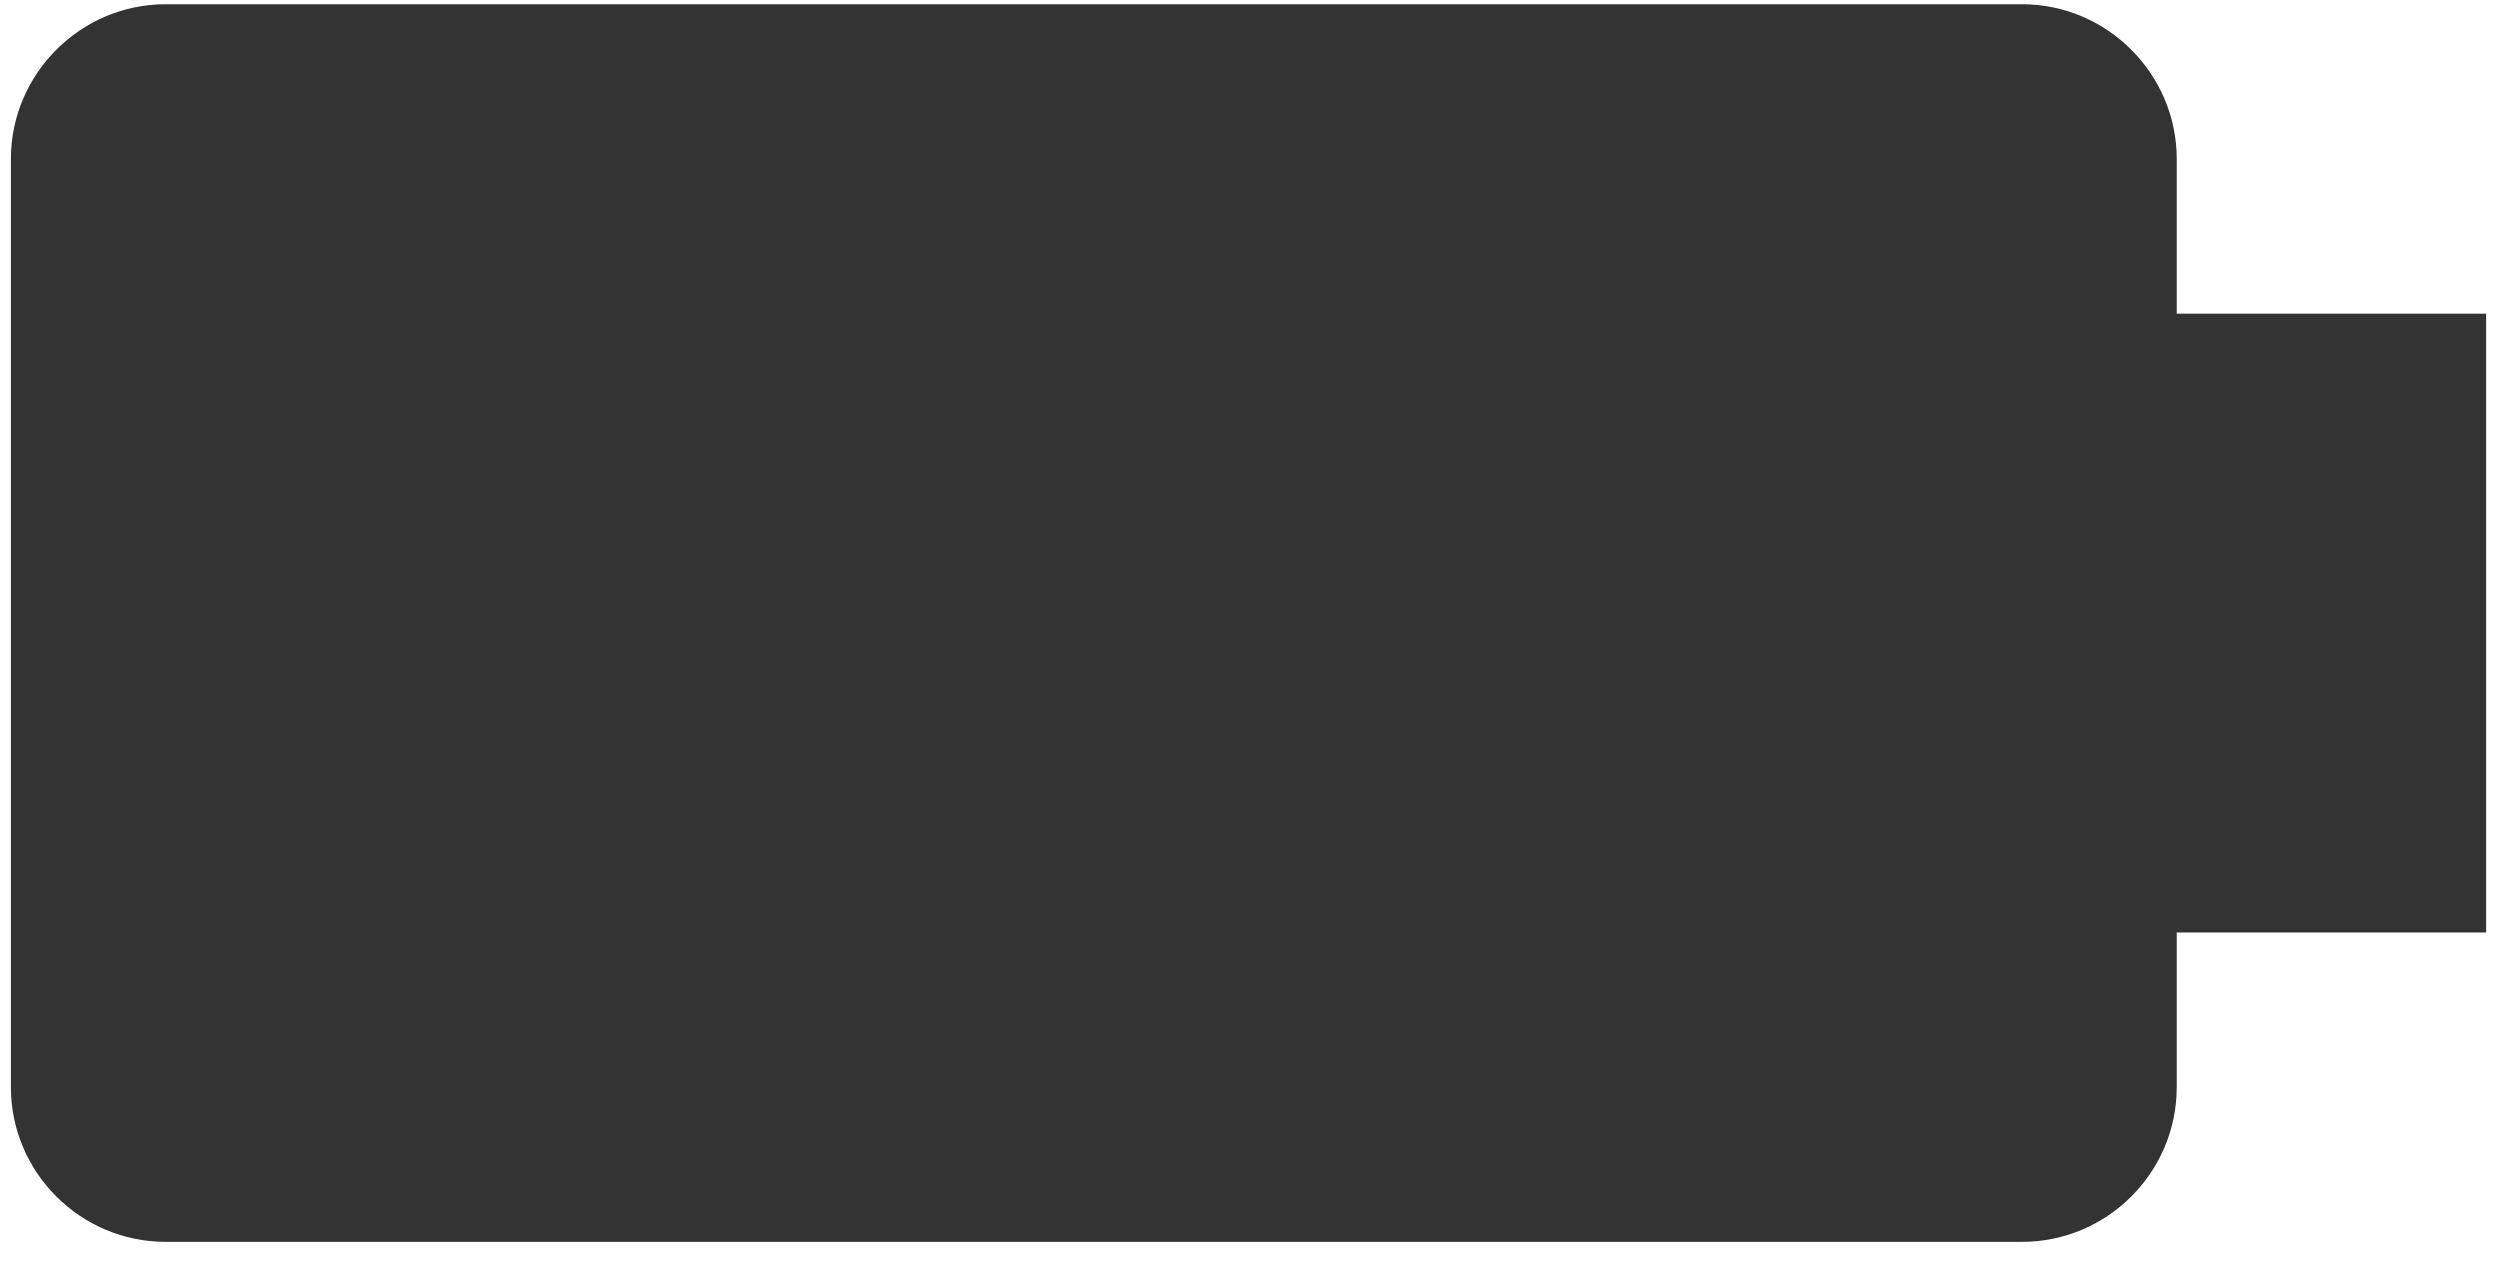 <?xml version="1.0" encoding="UTF-8" standalone="no"?>
<svg width="101px" height="51px" viewBox="0 0 101 51" version="1.1" xmlns="http://www.w3.org/2000/svg" xmlns:xlink="http://www.w3.org/1999/xlink" xmlns:sketch="http://www.bohemiancoding.com/sketch/ns">
    <!-- Generator: Sketch 3.1.1 (8761) - http://www.bohemiancoding.com/sketch -->
    <title>Shape</title>
    <desc>Created with Sketch.</desc>
    <defs></defs>
    <g id="Page-1" stroke="none" stroke-width="1" fill="none" fill-rule="evenodd" sketch:type="MSPage">
        <g id="battery" sketch:type="MSLayerGroup" fill="#333333">
            <g id="Page-1" sketch:type="MSShapeGroup">
                <g id="Artboard-1">
                    <g id="battery" transform="translate(0.44, 0.171)">
                        <path d="M100,12.5 L87.5,12.5 L87.5,6.25 C87.5,2.82 84.692,0 81.25,0 L6.25,0 C2.808,0 0,2.82 0,6.25 L0,43.75 C0,47.192 2.808,50 6.25,50 L81.25,50 C84.692,50 87.5,47.192 87.5,43.75 L87.5,37.5 L100,37.5 L100,12.5 L100,12.5 Z" id="Shape"></path>
                    </g>
                </g>
            </g>
        </g>
    </g>
</svg>